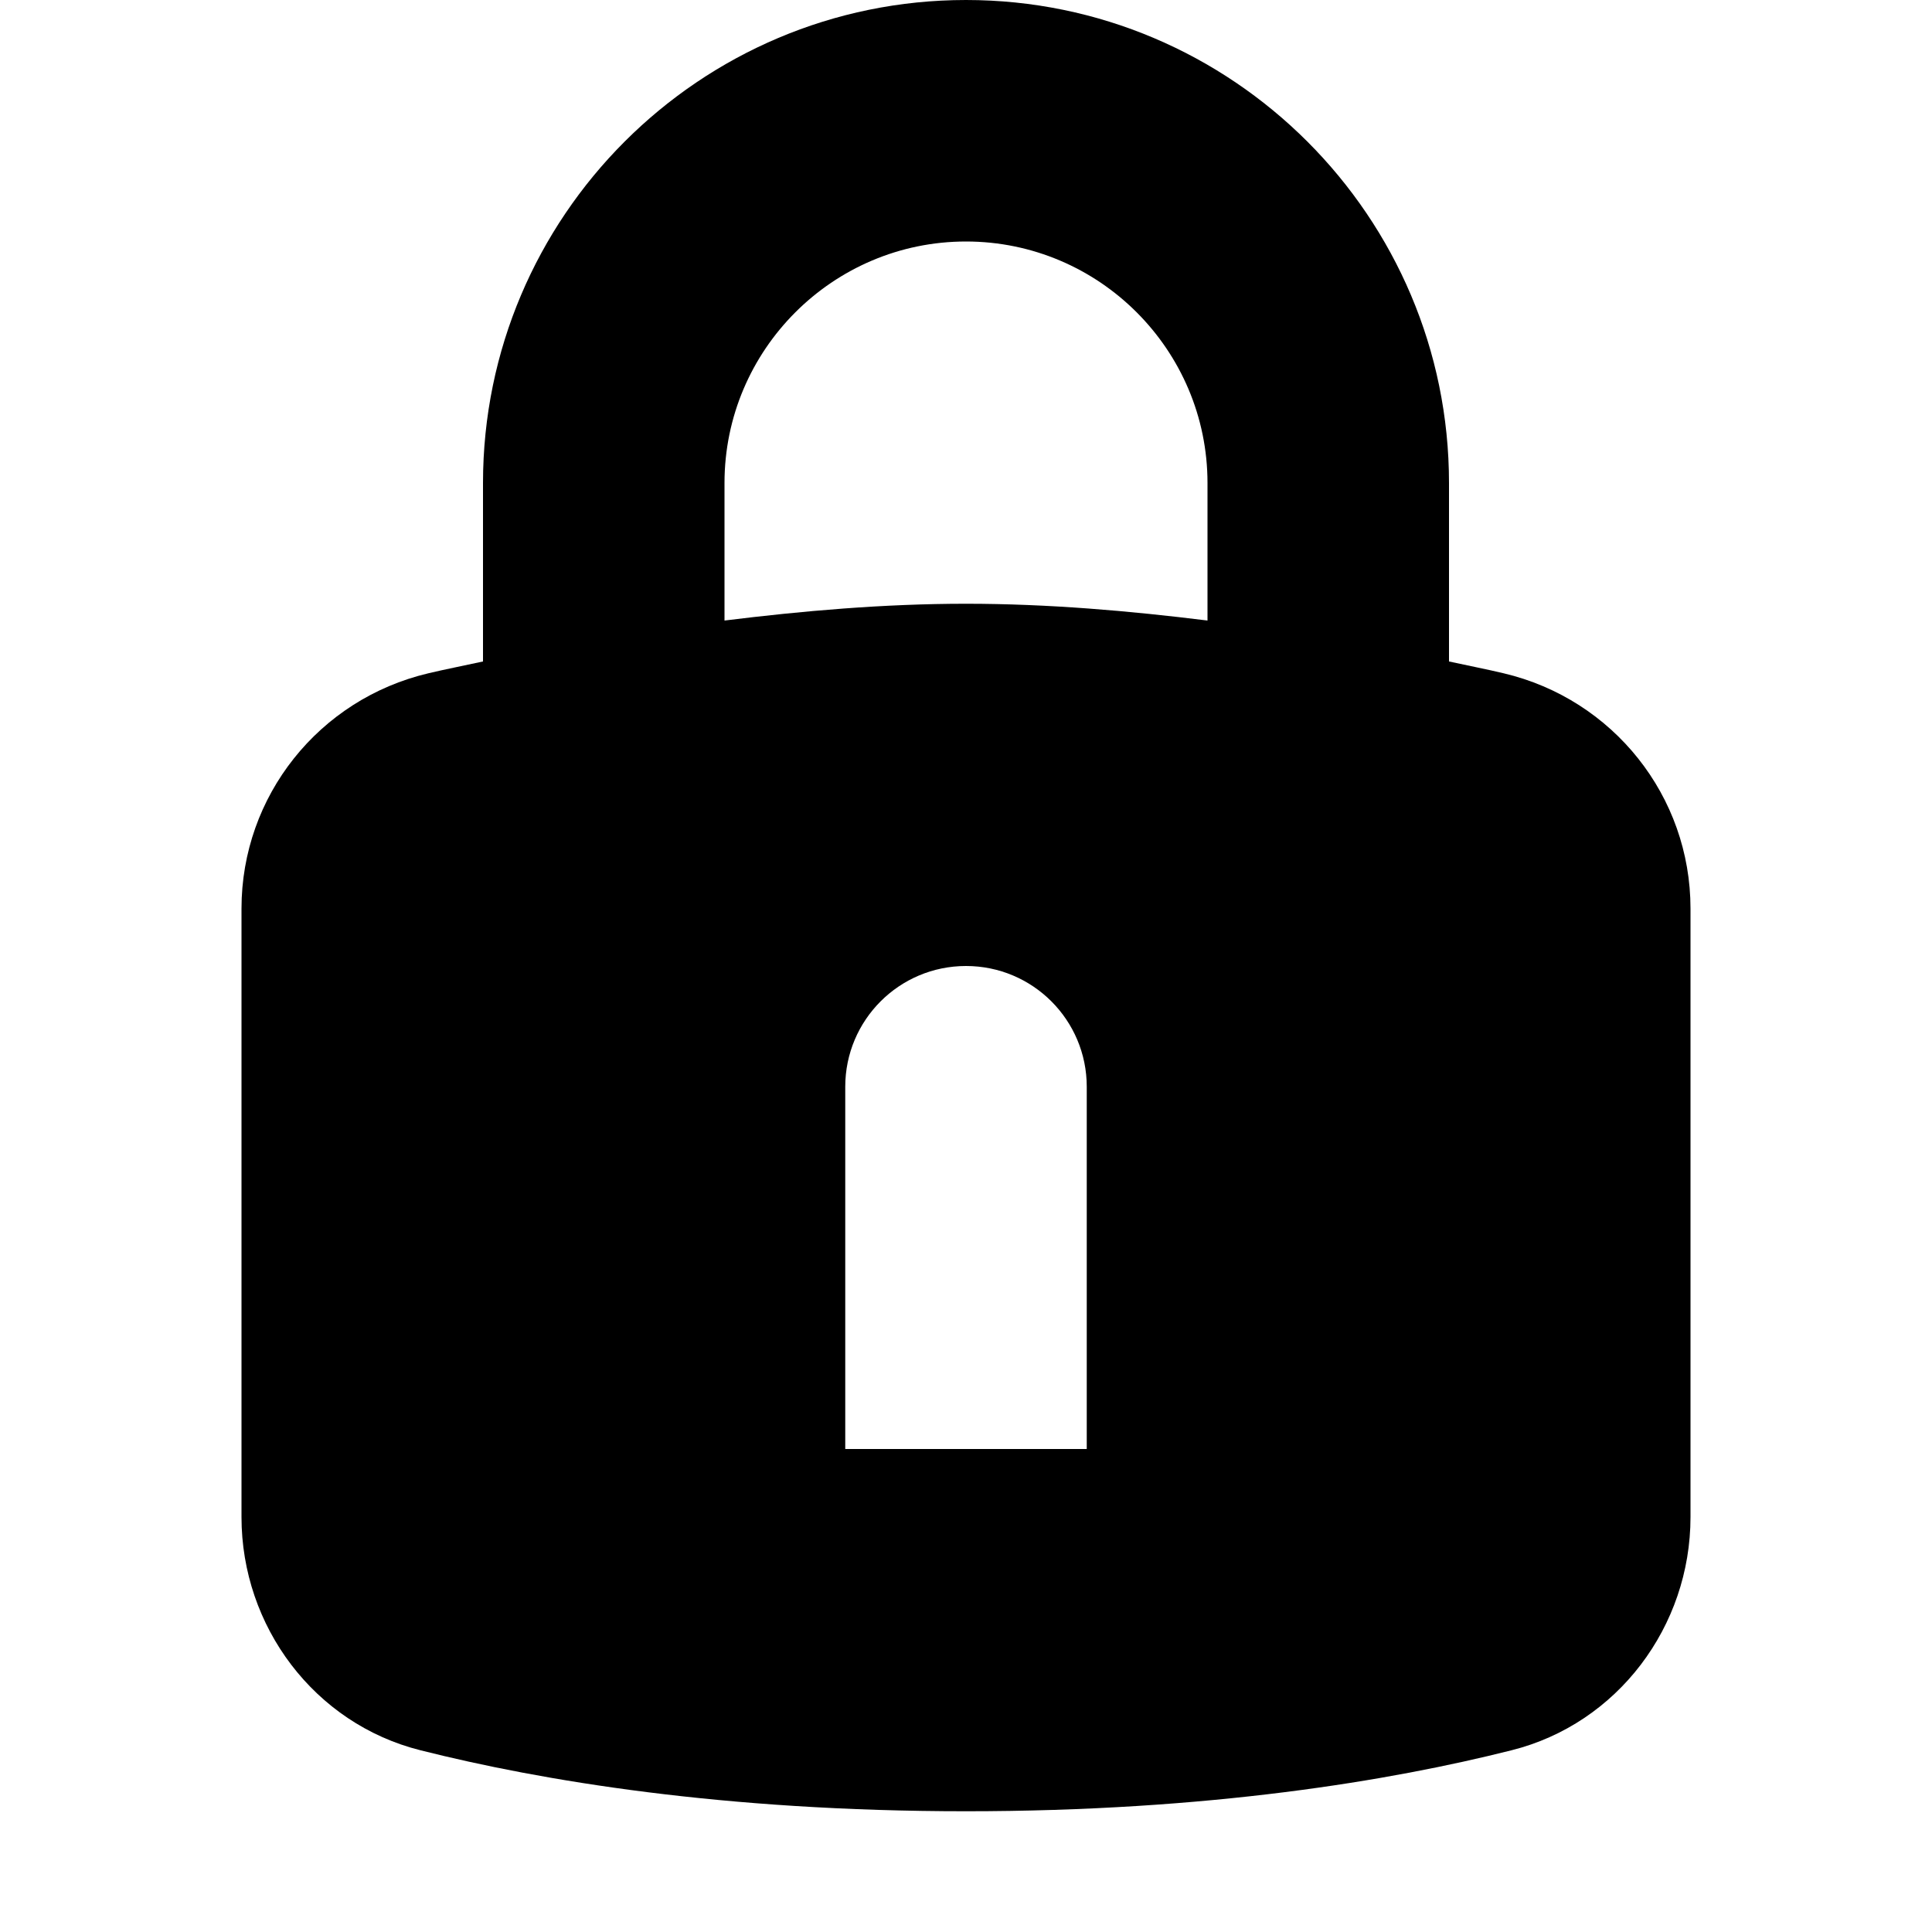 <svg xmlns="http://www.w3.org/2000/svg" width="16" height="16" viewBox="0 0 16 16">
  <path fill-rule="evenodd" d="M10,5.139 C9.354,5.059 8.682,5 8,5 C7.319,5 6.646,5.059 6,5.139 L6,4 C6,2.898 6.897,2 8,2 C9.103,2 10,2.898 10,4 L10,5.139 Z M9,12 L7,12 L7,9 C7,8.448 7.447,8 8,8 C8.553,8 9,8.448 9,9 L9,12 Z M12.453,5.576 C12.316,5.543 12.15,5.511 12,5.478 L12,4 C12,1.794 10.206,-0 8,-0 C5.794,-0 4,1.794 4,4 L4,5.478 C3.85,5.511 3.685,5.543 3.547,5.576 C2.641,5.79 2,6.593 2,7.524 L2,12.564 C2,13.469 2.604,14.275 3.482,14.495 C4.482,14.747 5.988,15 8,15 C10.012,15 11.518,14.747 12.518,14.495 C13.396,14.275 14,13.469 14,12.564 L14,7.524 C14,6.593 13.359,5.79 12.453,5.576 L12.453,5.576 Z"/>
</svg>
